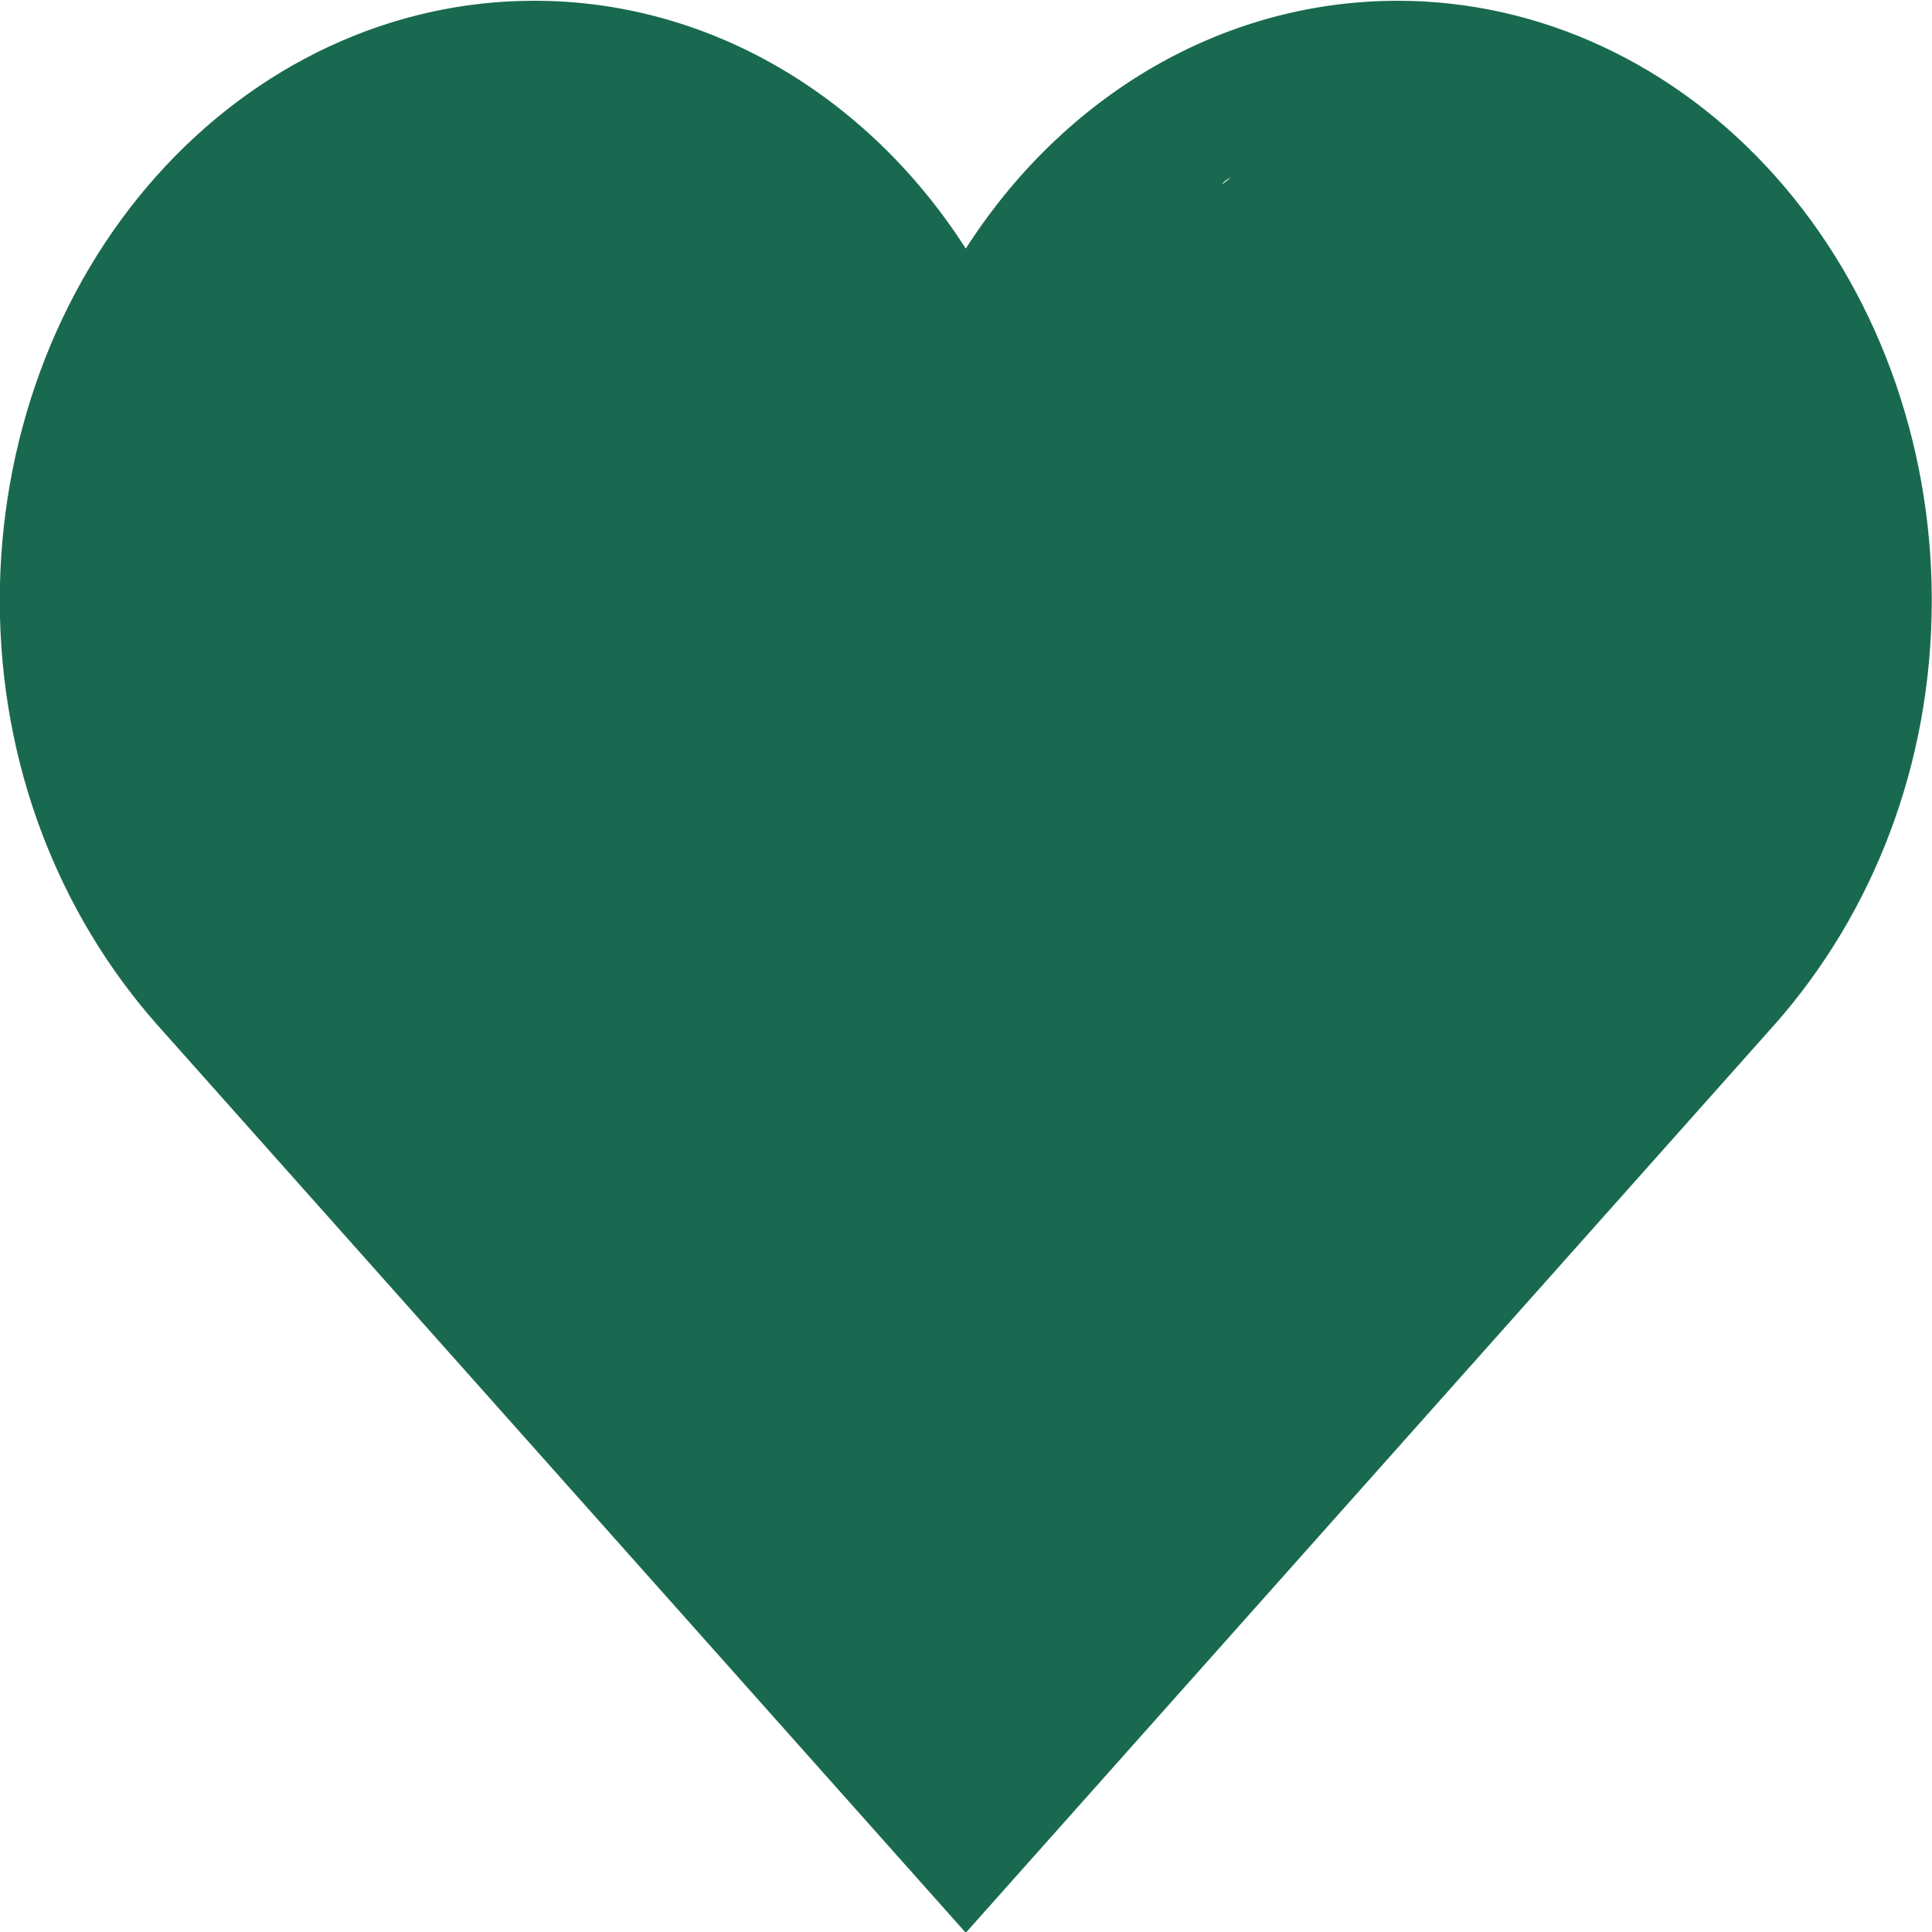 <svg xmlns="http://www.w3.org/2000/svg" viewBox="0 0 35 35">
  <path d="M 11.916 6.453 C 11.187 5.64 2.817 15.3 2.425 14.235 C 2.033 13.169 4.976 6.31 4.981 5.157 C 4.981 2.825 2.663 6.306 4.132 4.658 C 5.6 3.009 0.506 14.269 2.583 14.269 C 5.493 14.269 1.092 11.797 2.437 14.444 L 25.896 17.561 C 26.58 16.215 21.016 4.044 22.21 3.266 C 23.404 2.489 11.051 11.29 12.431 11.293 C 14.508 11.293 29.11 15.62 30.578 17.269 C 32.047 18.917 29.192 6.542 29.192 8.874 C 29.192 11.294 5.453 15.67 4.09 17.222 L 17.496 32.077 L 11.916 6.453 Z M 32.16 18.548 C 33.91 16.563 34.996 13.873 34.996 10.874 C 34.996 7.994 33.978 5.231 32.164 3.195 C 30.35 1.158 27.89 0.014 25.325 0.014 C 22.102 0.014 19.246 1.772 17.496 4.503 C 16.603 3.11 15.427 1.976 14.065 1.195 C 12.704 0.414 11.196 0.01 9.668 0.014 C 7.103 0.014 4.643 1.158 2.829 3.195 C 1.015 5.231 -0.004 7.994 -0.004 10.874 C -0.004 13.873 1.083 16.563 2.833 18.548 L 17.496 35.014 L 32.16 18.548 Z" style="stroke-width: 1; paint-order: stroke markers;" fill="#196950"/>
</svg>